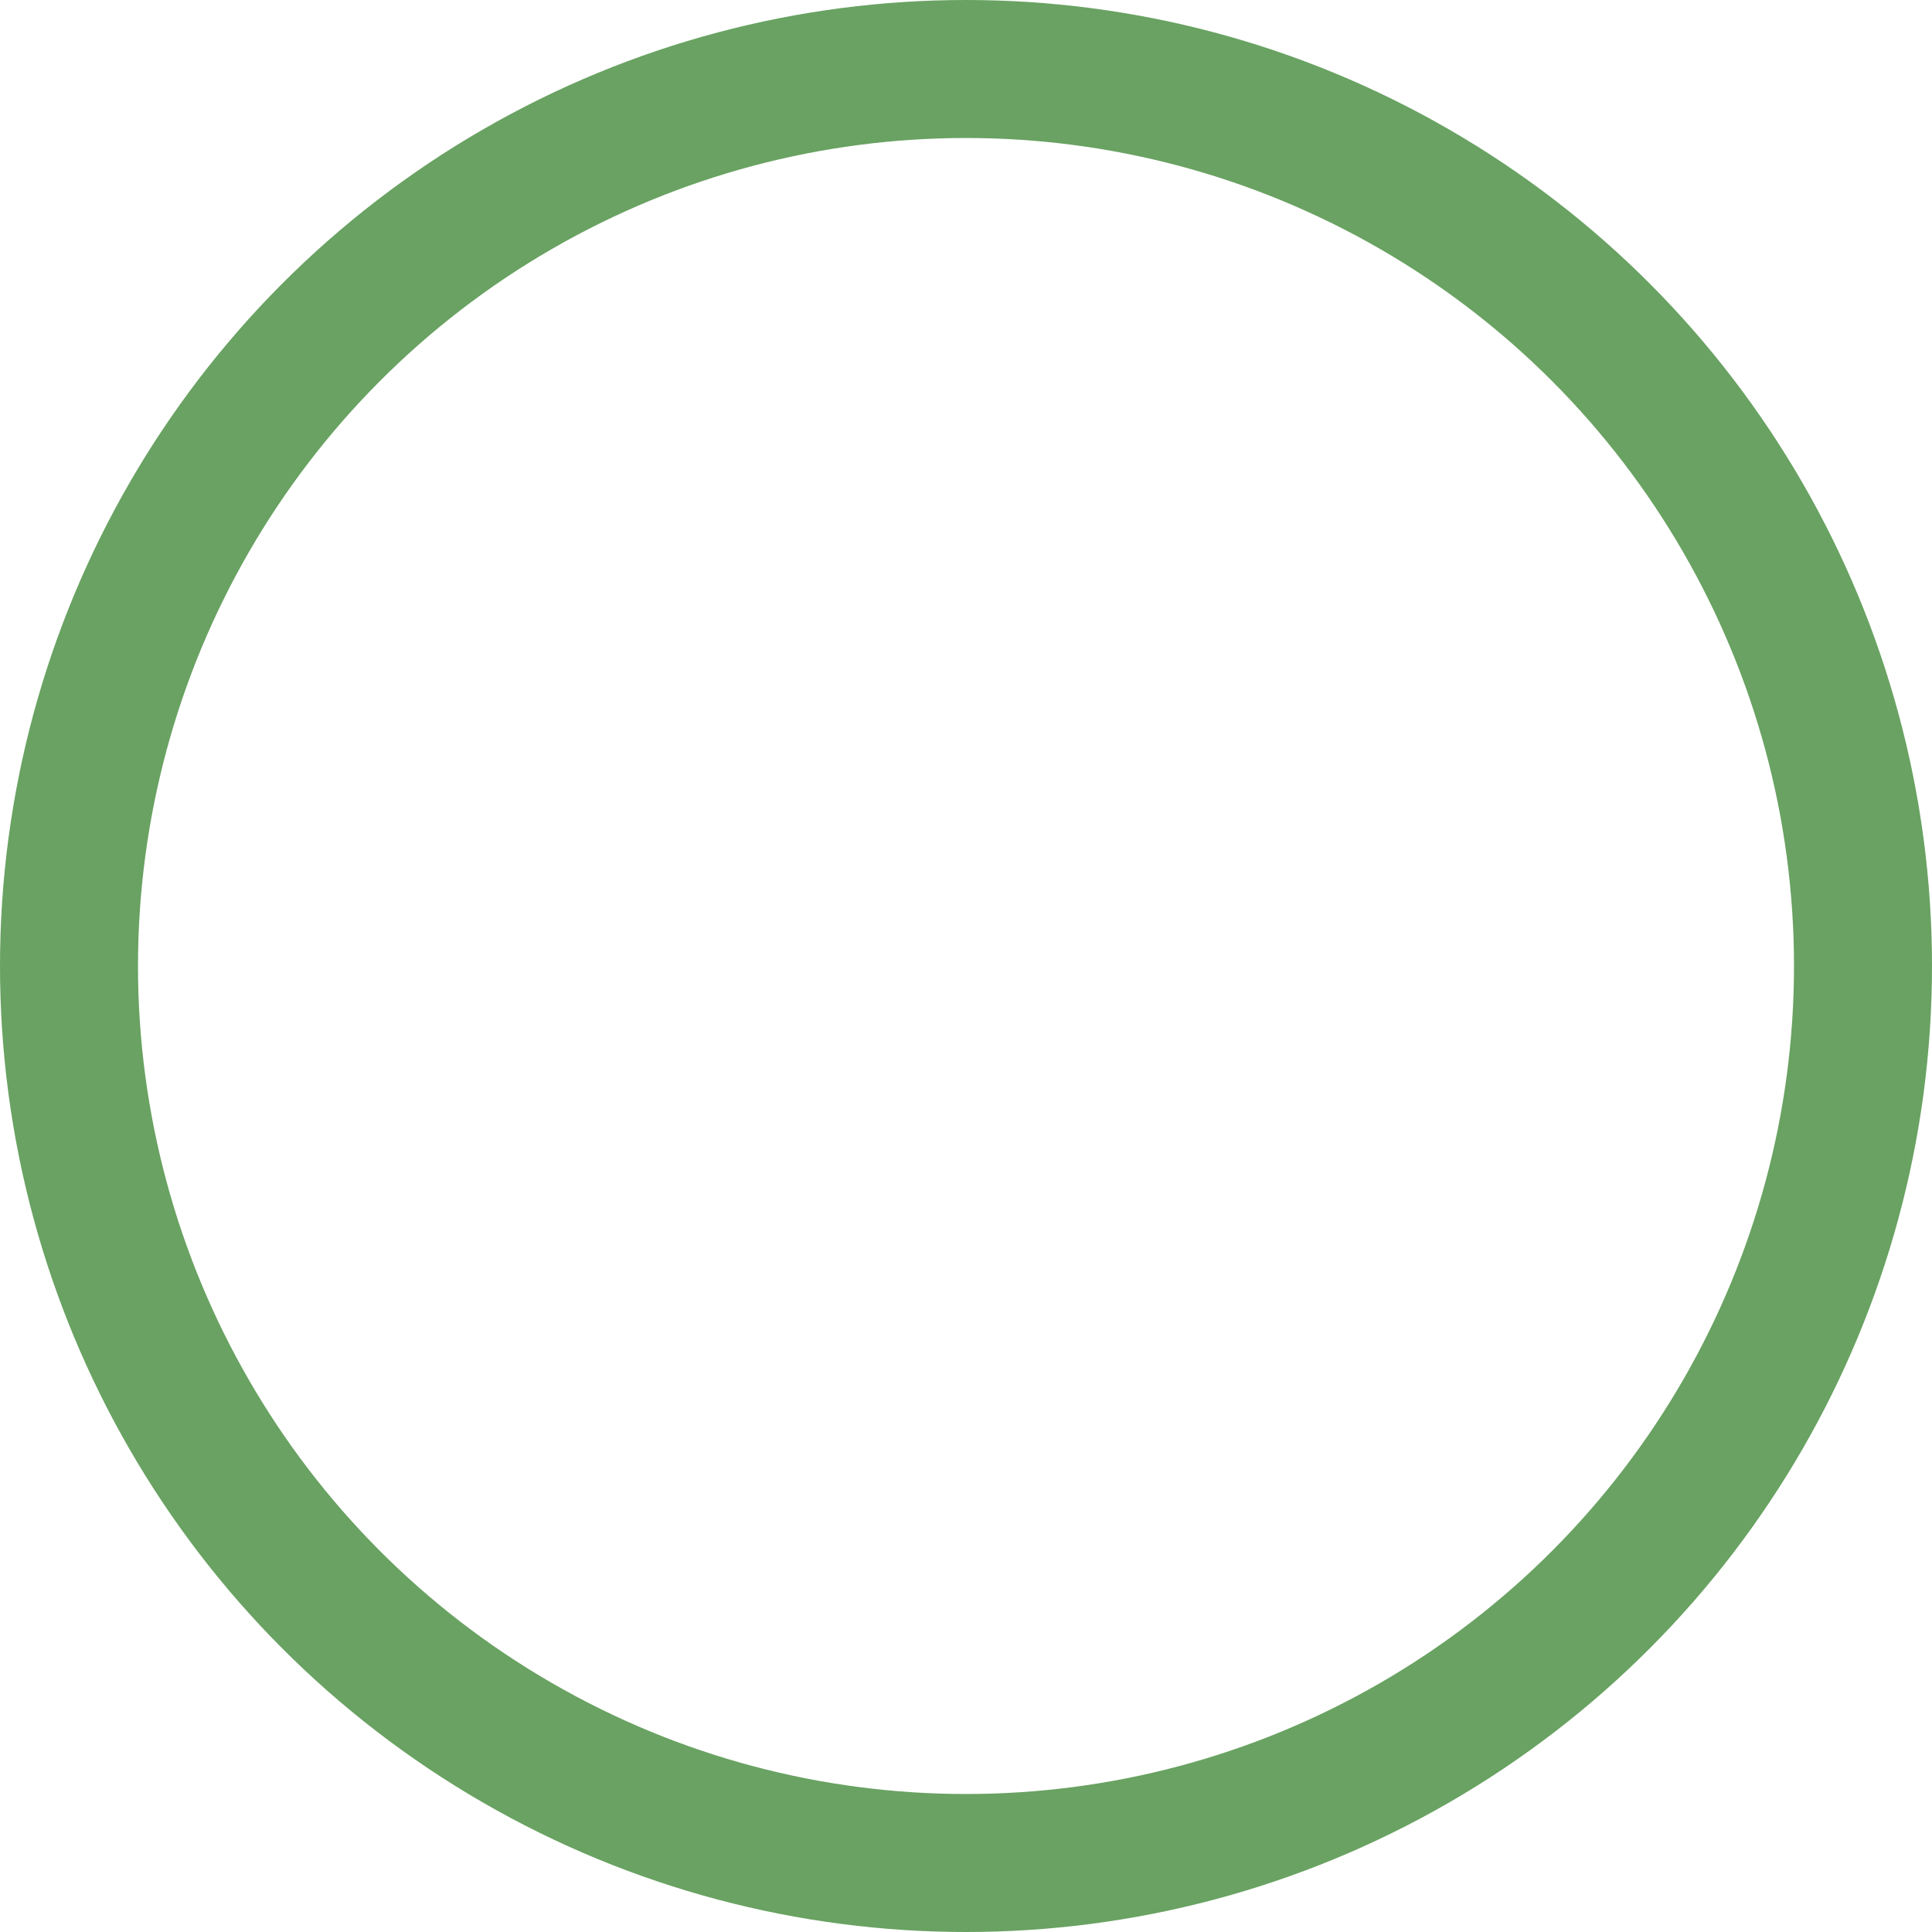 <?xml version="1.0" encoding="UTF-8"?>
<svg width="14px" height="14px" viewBox="0 0 14 14" version="1.1" xmlns="http://www.w3.org/2000/svg" xmlns:xlink="http://www.w3.org/1999/xlink">
    <!-- Generator: Sketch 52.6 (67491) - http://www.bohemiancoding.com/sketch -->
    <title>icon_checklist</title>
    <desc>Created with Sketch.</desc>
    <g id="Page-1" stroke="none" stroke-width="1" fill="none" fill-rule="evenodd">
        <g id="10签约列表" transform="translate(-846, -811)" fill-rule="nonzero" stroke="#69A262">
            <g id="icon_checklist" transform="translate(846, 811)">
                <circle id="椭圆形" cx="7" cy="7" r="6.5"></circle>
            </g>
        </g>
    </g>
</svg>